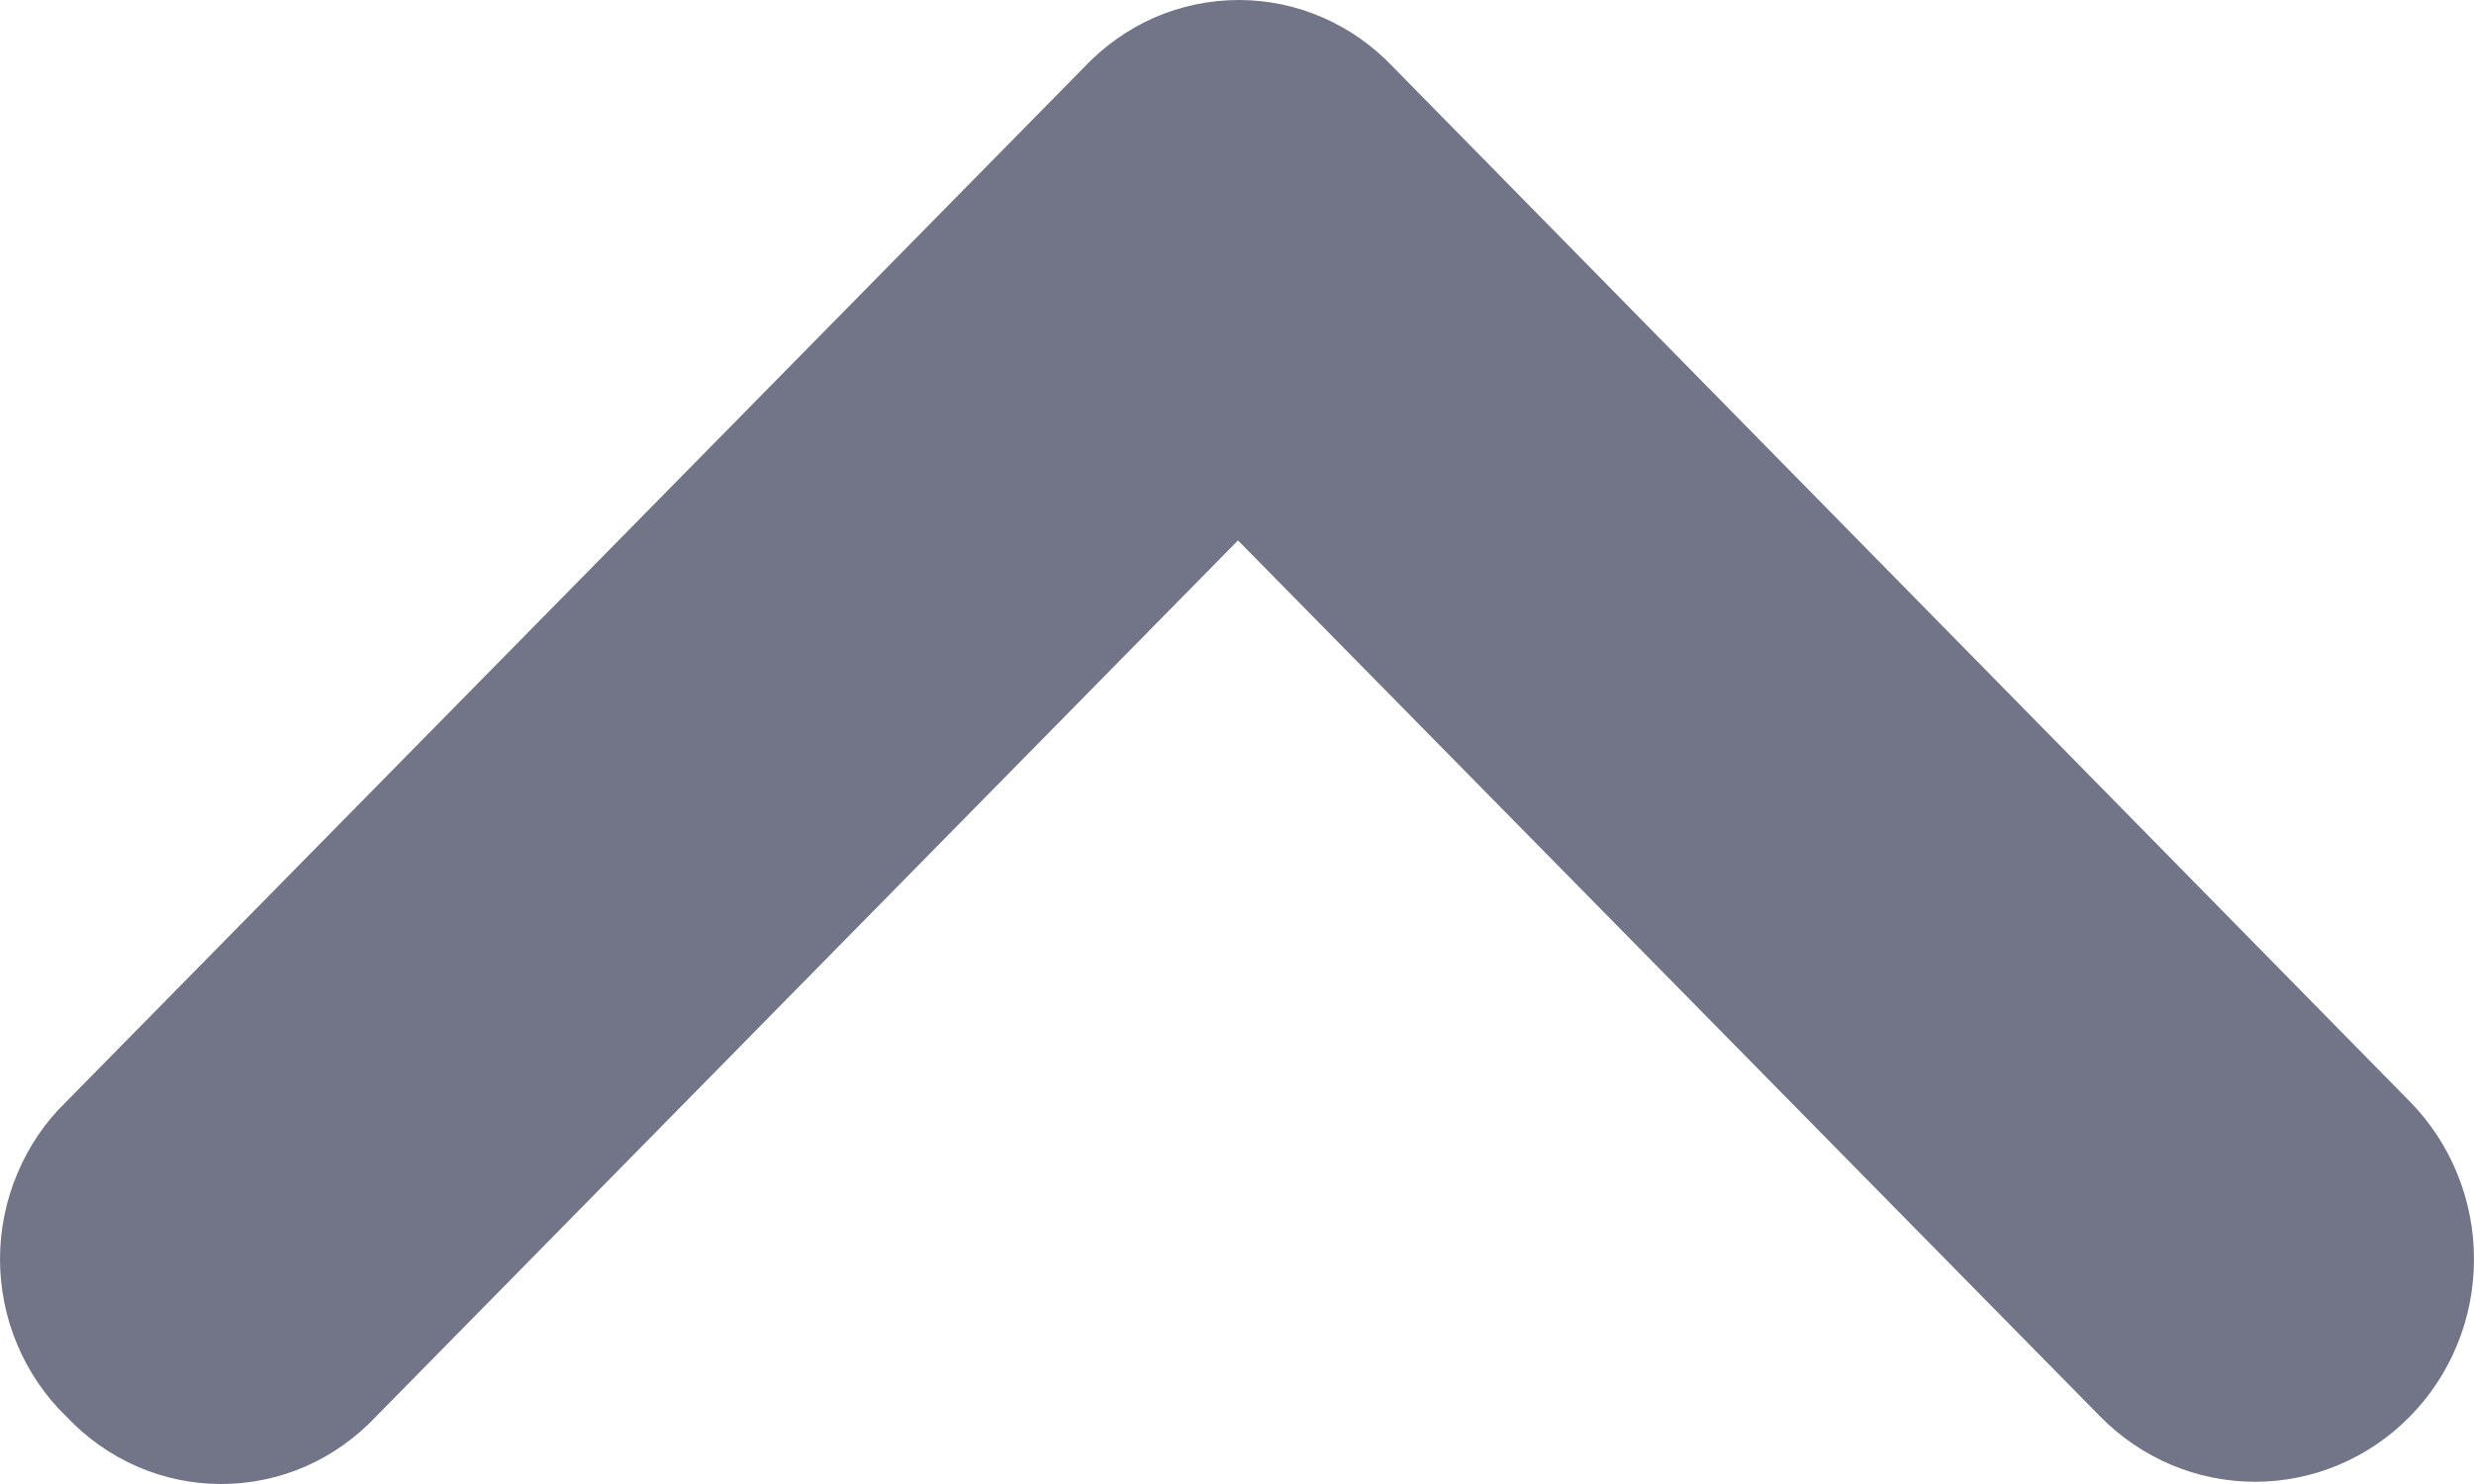 <svg width="10" height="6" viewBox="0 0 10 6" fill="none" xmlns="http://www.w3.org/2000/svg">
<path d="M4.381 0.273L0.268 4.454C0.183 4.536 0.116 4.635 0.07 4.745C0.024 4.854 -8.6929e-07 4.972 -8.90101e-07 5.091C-9.10913e-07 5.21 0.024 5.328 0.07 5.437C0.116 5.546 0.183 5.645 0.268 5.727C0.349 5.813 0.446 5.882 0.554 5.929C0.661 5.976 0.777 6 0.894 6C1.011 6 1.127 5.976 1.235 5.929C1.342 5.882 1.439 5.813 1.52 5.727L5.004 2.185L8.489 5.727C8.655 5.896 8.88 5.991 9.115 5.991C9.35 5.991 9.575 5.896 9.741 5.727C9.907 5.558 10 5.33 10 5.091C10 4.852 9.907 4.623 9.741 4.454L5.633 0.273C5.552 0.187 5.455 0.118 5.347 0.071C5.24 0.024 5.124 8.95901e-07 5.007 8.75432e-07C4.89 8.54964e-07 4.774 0.024 4.666 0.071C4.559 0.118 4.462 0.187 4.381 0.273Z" fill="#4F526A" fill-opacity="0.8"/>
</svg>
